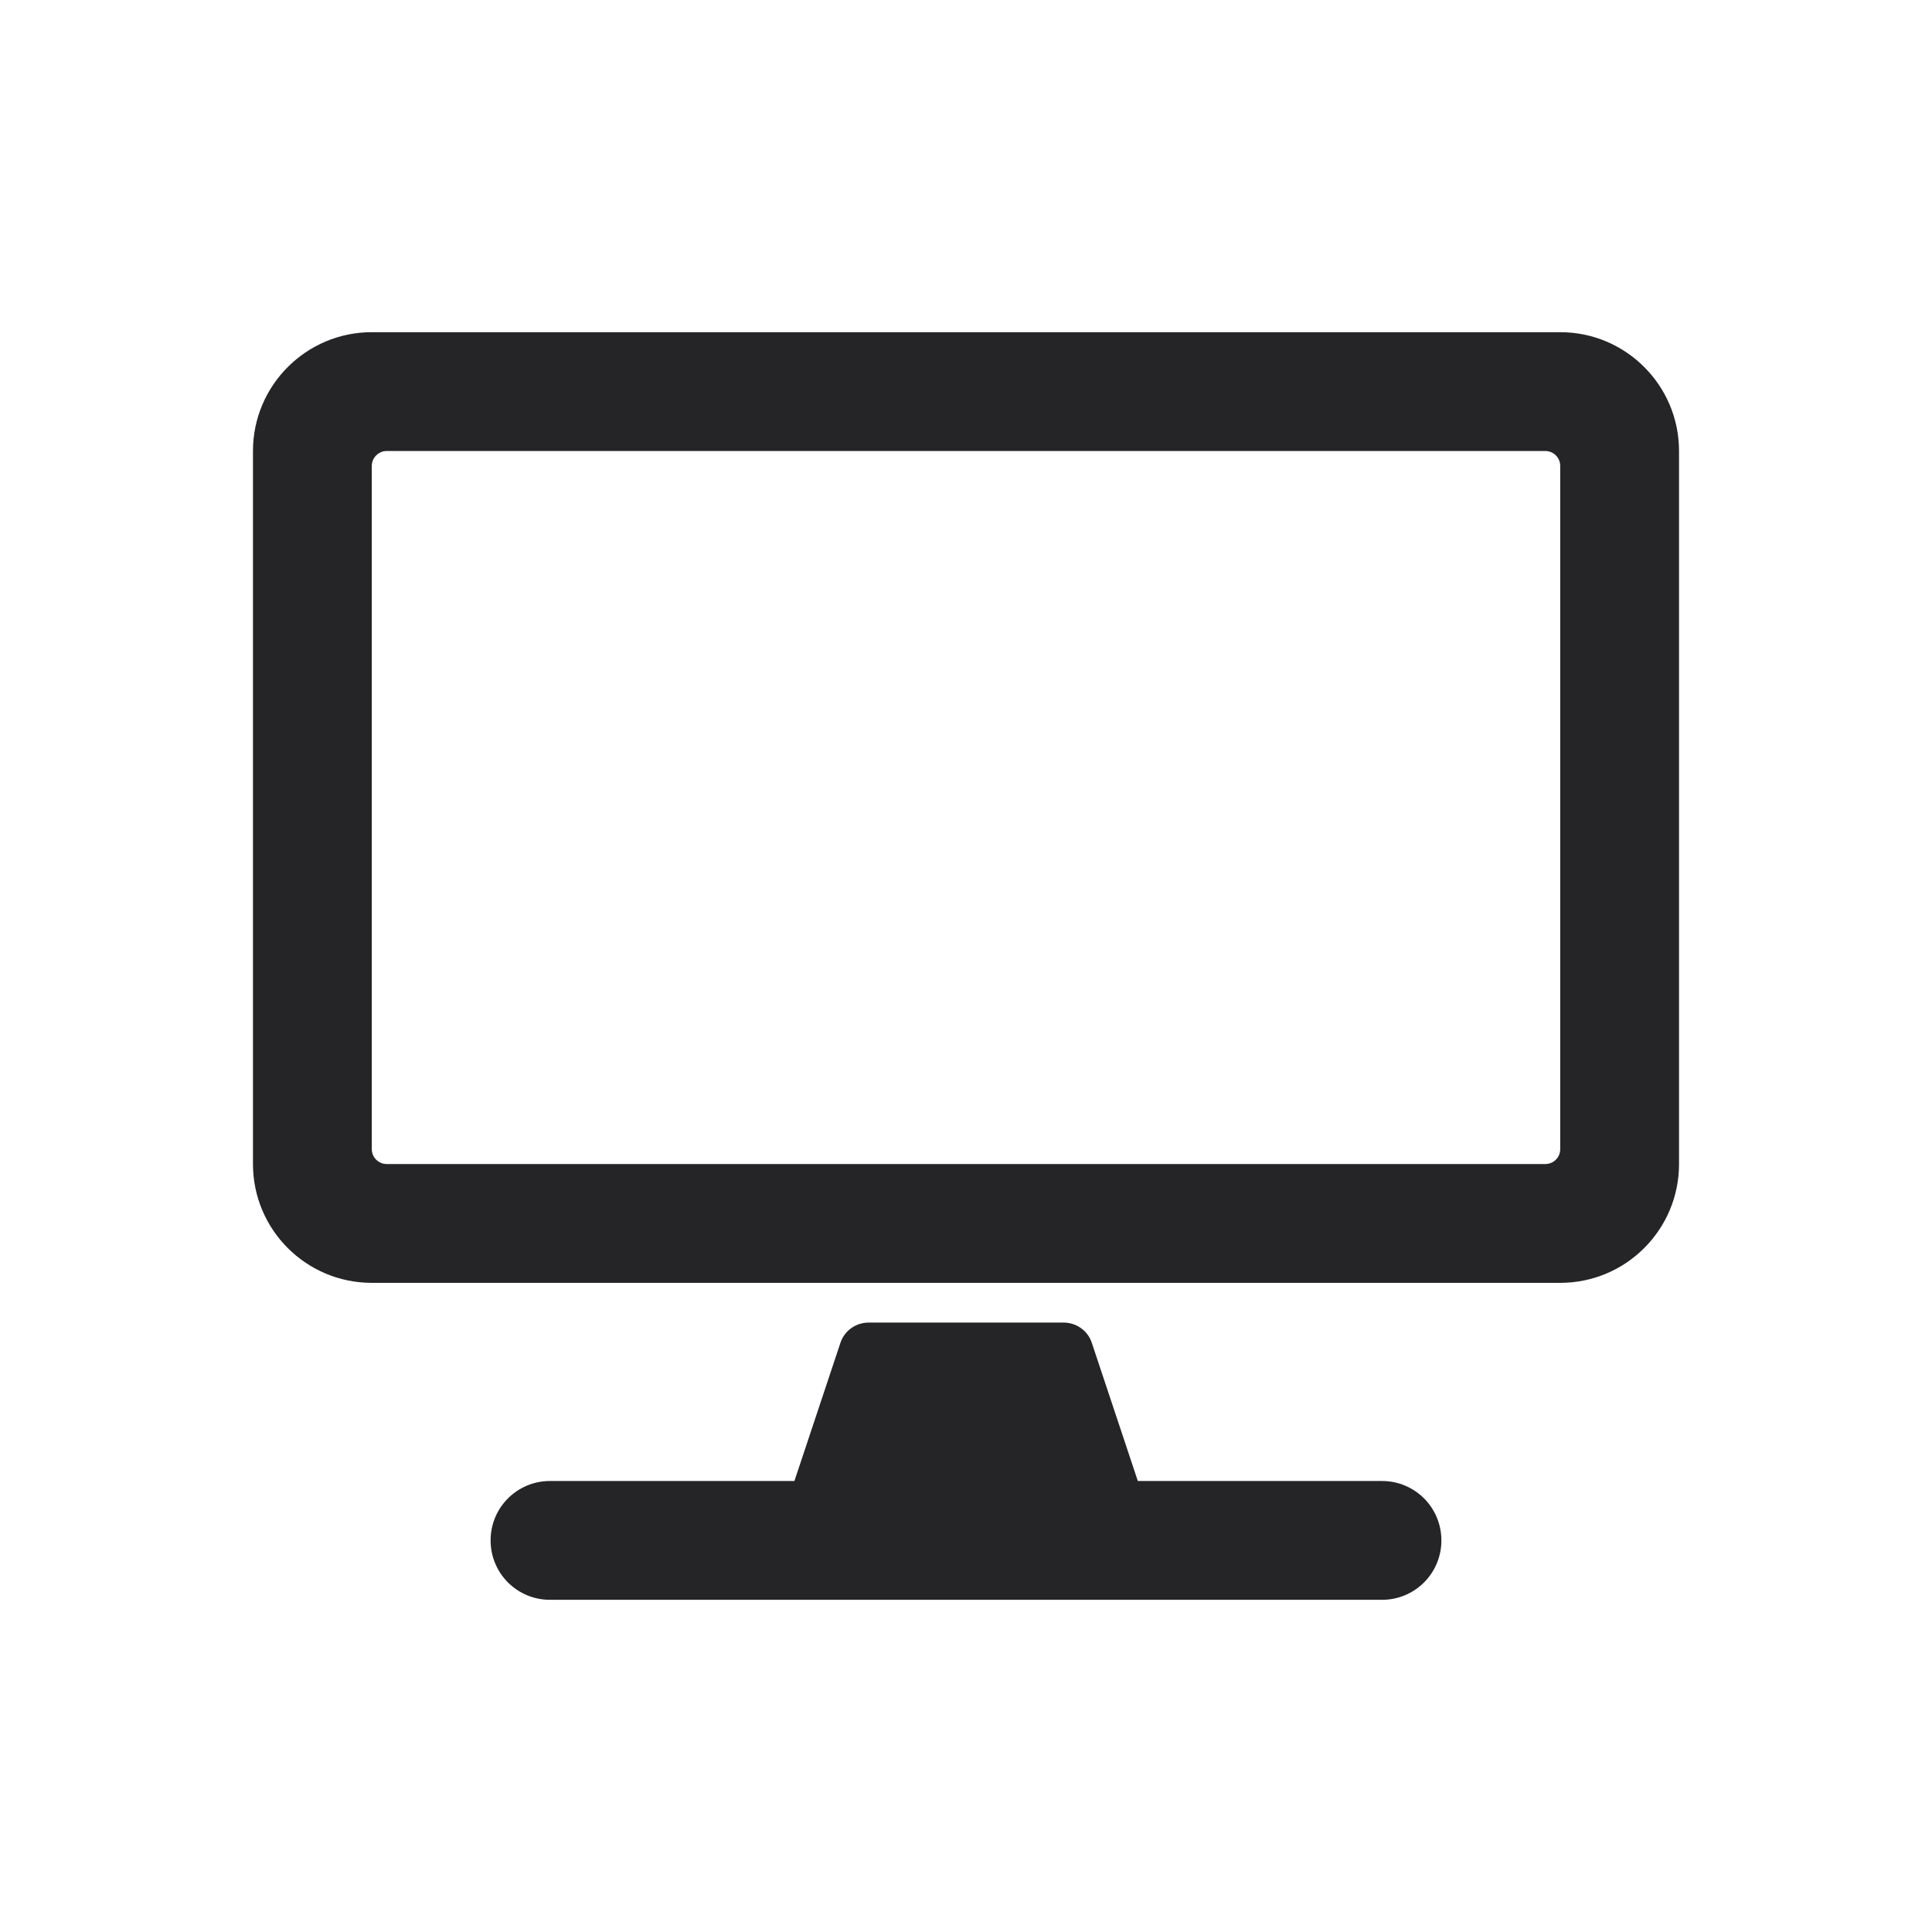 <svg width="16" height="16" viewBox="0 0 16 16" fill="none" xmlns="http://www.w3.org/2000/svg">
<path d="M12.921 2.751H3.079C2.536 2.751 2.095 3.192 2.095 3.735V9.64C2.095 10.184 2.536 10.624 3.079 10.624H12.921C13.464 10.624 13.905 10.184 13.905 9.64V3.735C13.905 3.192 13.464 2.751 12.921 2.751ZM12.798 9.64H3.202C3.135 9.64 3.079 9.585 3.079 9.517V3.858C3.079 3.791 3.135 3.735 3.202 3.735H12.798C12.866 3.735 12.921 3.791 12.921 3.858V9.517C12.921 9.585 12.866 9.64 12.798 9.64ZM11.937 12.757C11.937 13.03 11.717 13.249 11.445 13.249H4.555C4.283 13.249 4.063 13.03 4.063 12.757C4.063 12.484 4.283 12.265 4.555 12.265H6.579L6.96 11.121C6.993 11.02 7.088 10.953 7.194 10.953H8.808C8.914 10.953 9.009 11.02 9.042 11.121L9.423 12.265H11.445C11.717 12.265 11.937 12.484 11.937 12.757Z" fill="#252528"/>
</svg>
